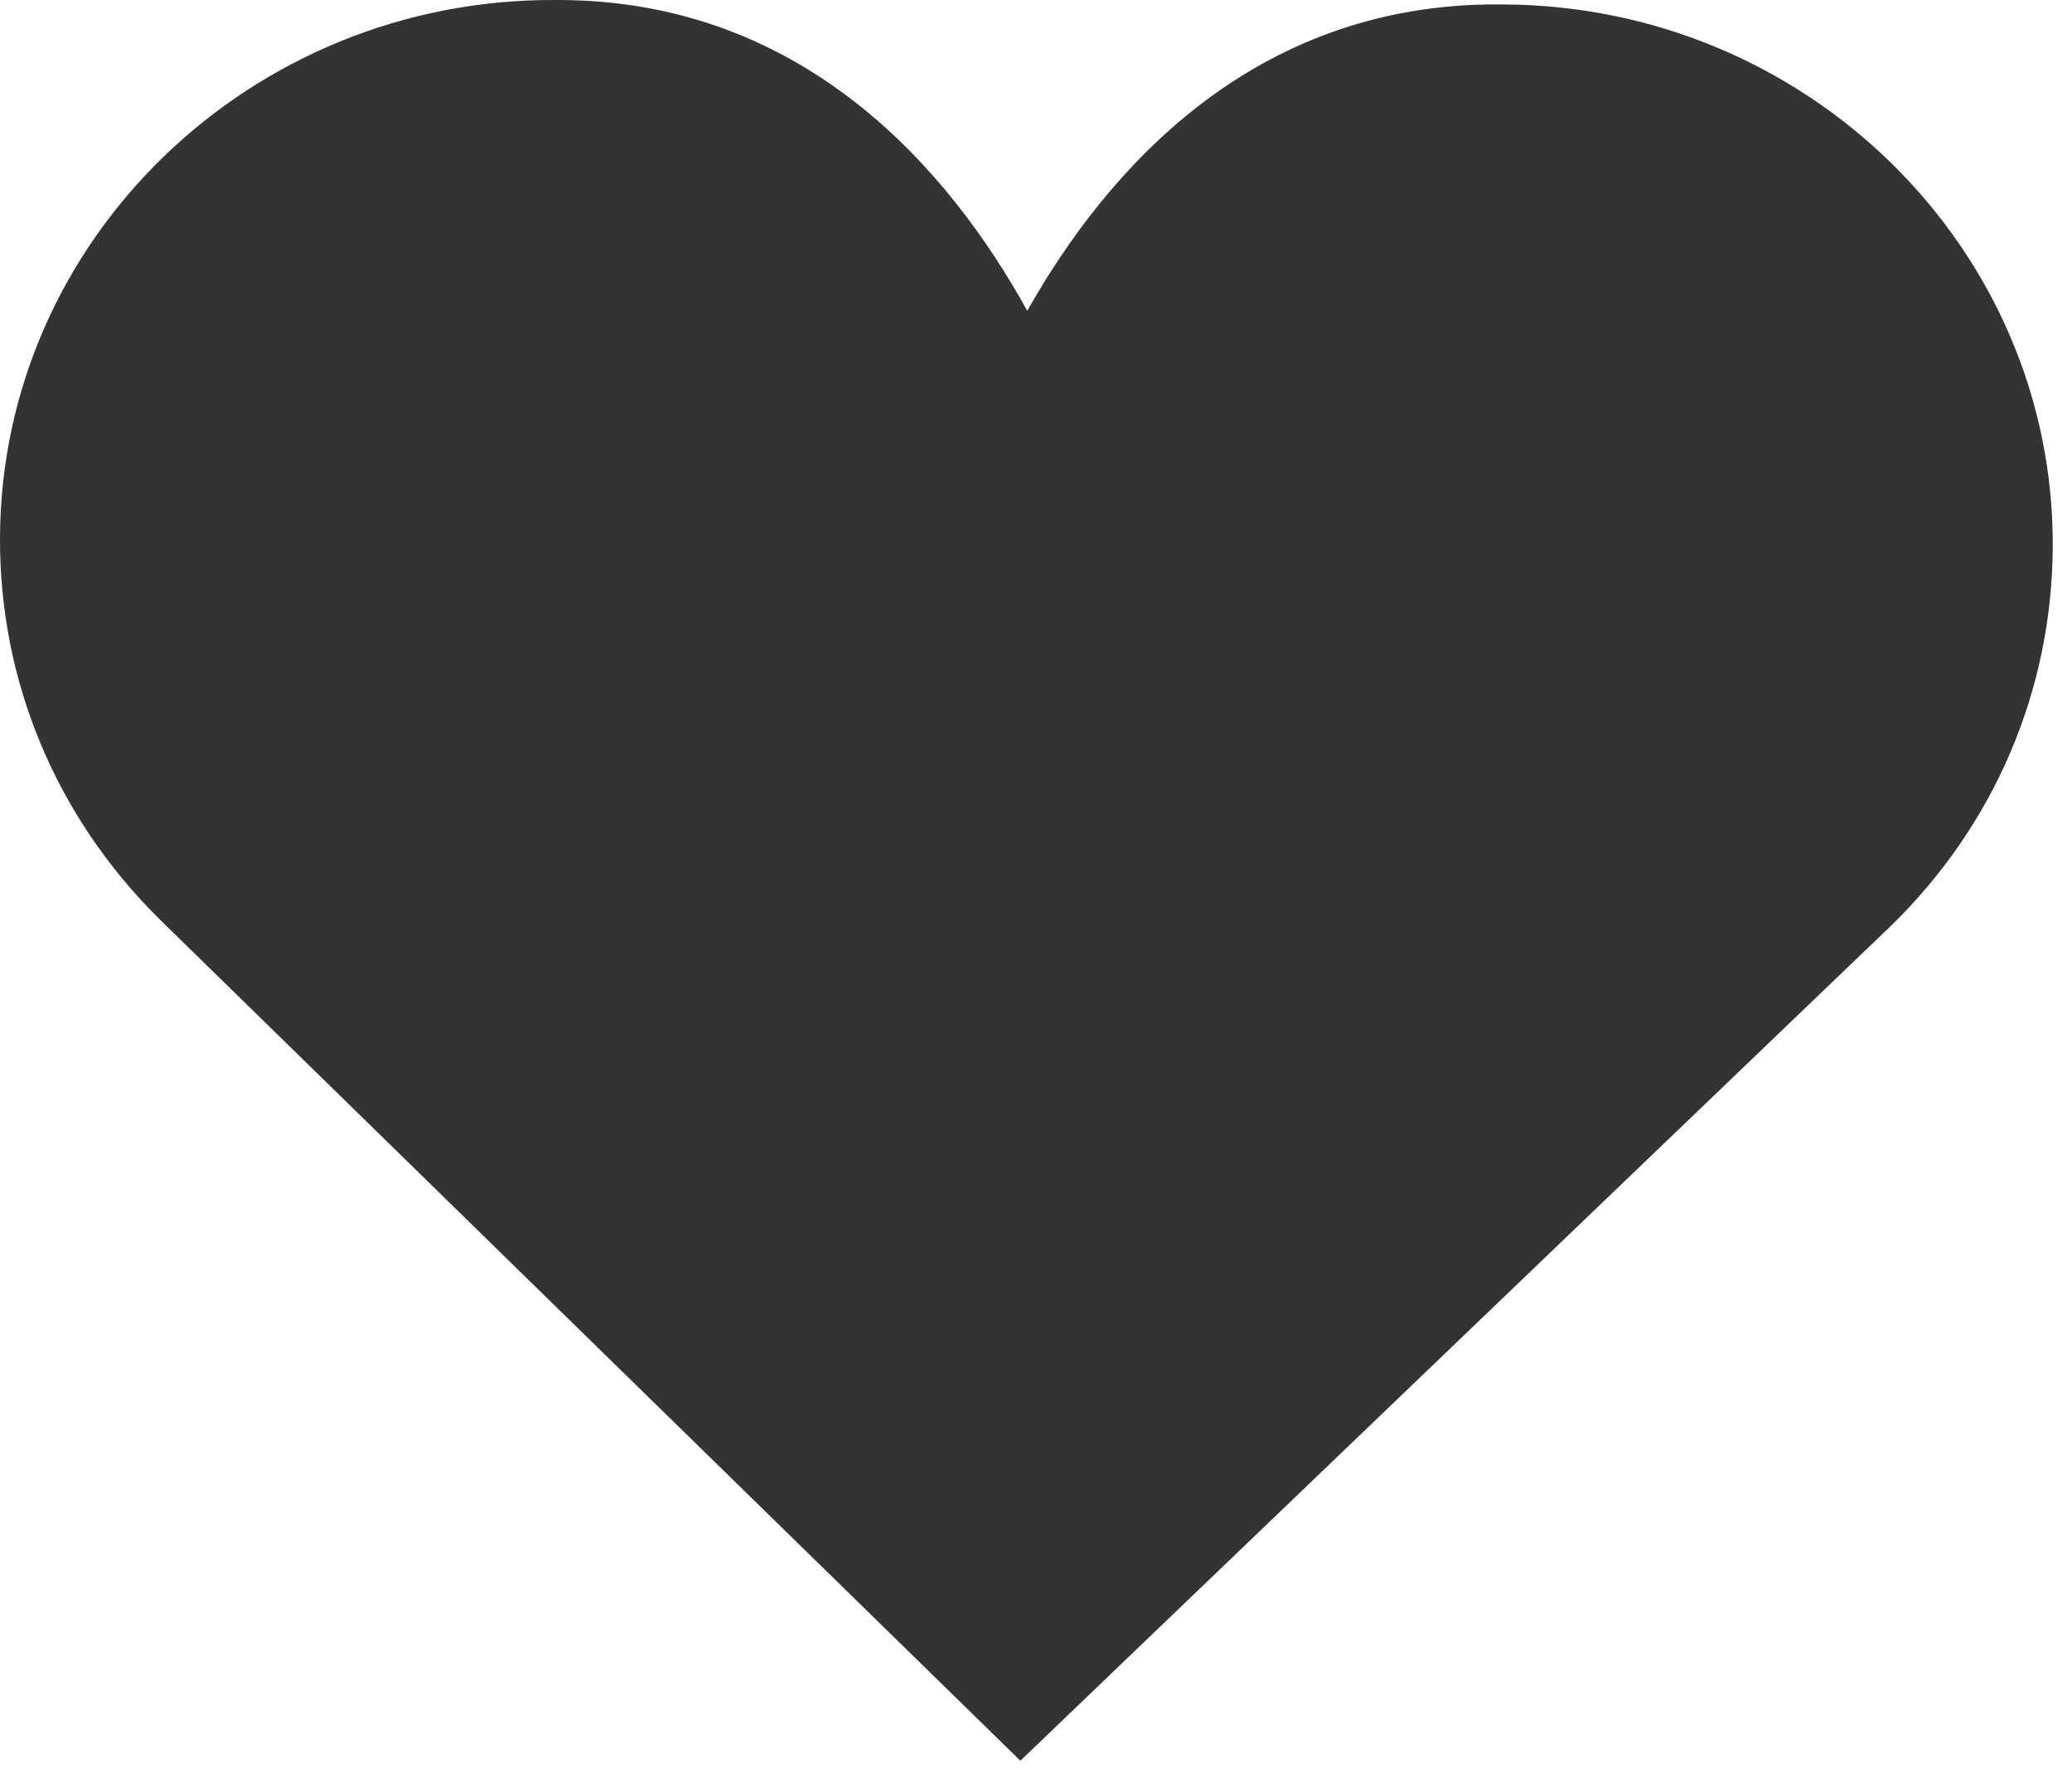 <svg width="48" height="41" fill="none" xmlns="http://www.w3.org/2000/svg">
  <g clip-path="url(#clip0_58_3582)">
    <path fill-rule="evenodd" clip-rule="evenodd"
      d="M23.638 40.8L3.689 21.294C1.291 18.918 -0.016 15.779 0 12.446C0.035 5.55 5.803 -0.033 12.86 0C12.9 0 12.94 0 12.98 0C18.662 0.027 22.007 3.965 23.798 7.202C25.613 3.981 28.996 0.075 34.715 0.102C34.755 0.103 34.795 0.103 34.836 0.103C41.875 0.137 47.588 5.774 47.554 12.669C47.538 16.002 46.2 19.129 43.786 21.474L43.658 21.595L23.638 40.8Z"
      fill="#333333" />
  </g>
  <defs>
    <clipPath id="clip0_58_3582">
      <rect width="48" height="40.8" fill="white" />
    </clipPath>
  </defs>
</svg>
